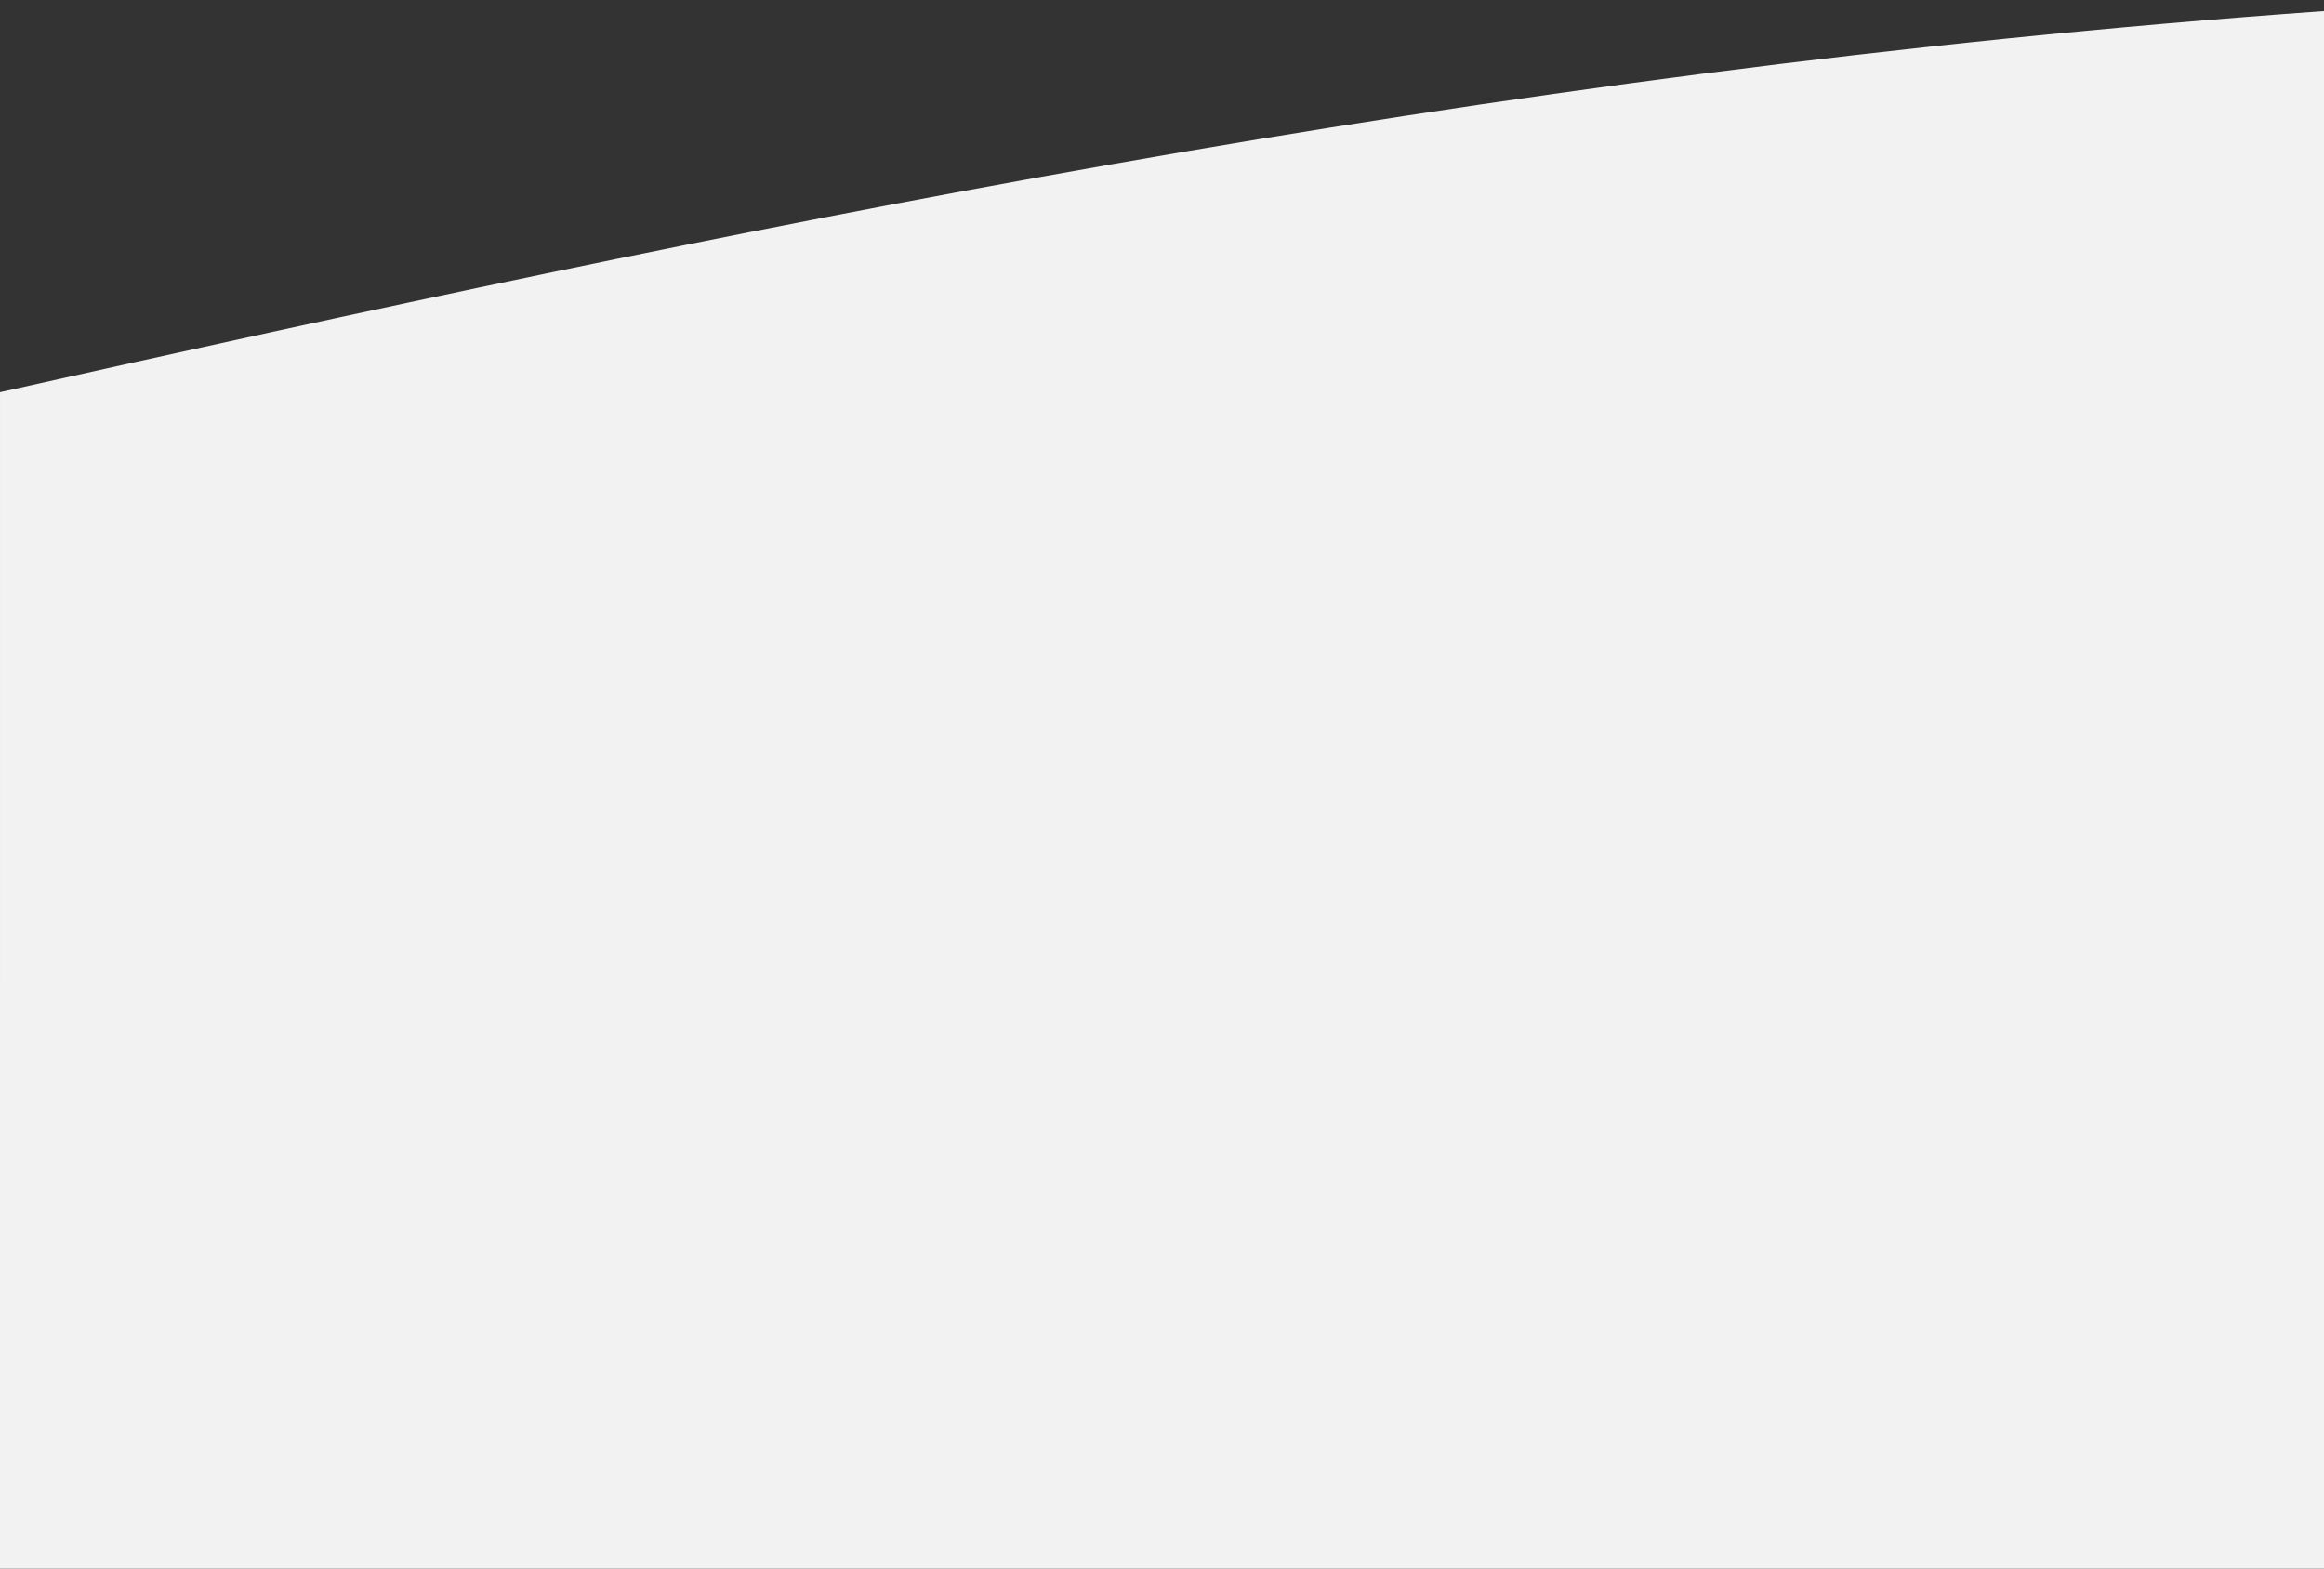 ﻿<?xml version="1.0" encoding="utf-8"?>
<svg version="1.1" xmlns:xlink="http://www.w3.org/1999/xlink" width="160px" height="108px" xmlns="http://www.w3.org/2000/svg">
  <rect width="100%" height="100%" fill="#333333" stroke="none"/>
  <g transform="matrix(1 0 0 1 0 -252 )">
    <path d="M 0 108  L 0.001 27.003  C 49.541 15.92  101.506 4.937  160 0.763  L 160 108  L 0 108  Z " fill-rule="nonzero" fill="#f2f2f2" stroke="none" transform="matrix(1 0 0 1 0 252 )" />
  </g>
</svg>